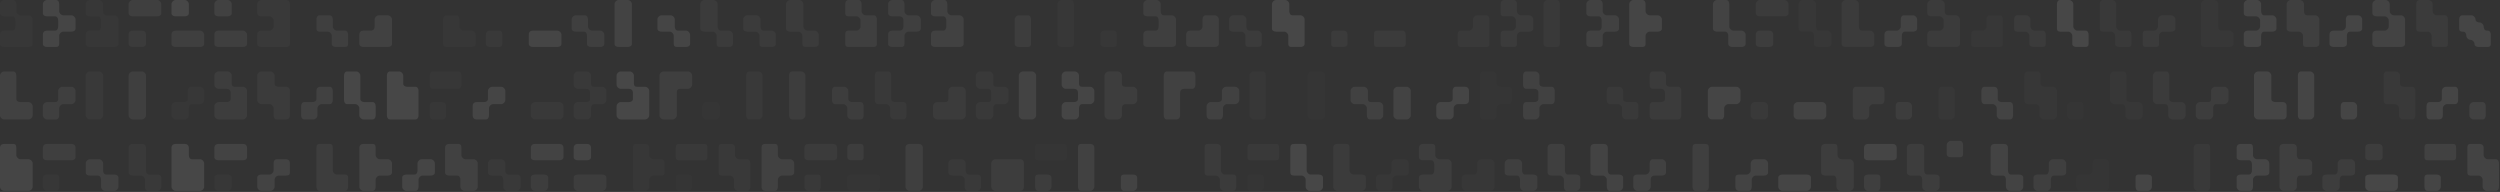 <svg xmlns="http://www.w3.org/2000/svg" width="2449" height="188" fill="none"><rect width="100%" height="100%" fill="#333333" stroke="none"/><g fill="#fff" opacity=".1"><path d="M15 187H4c-2 0-4-2-4-4v-38c0-3 2-4 4-4h9c2 0 3 1 3 4v7c0 2 2 4 4 4h8c2 0 4 2 4 4v23c0 2-2 4-4 4H15z" opacity=".9"/><path d="M42 154v-9c0-3 2-4 4-4h24c2 0 4 1 4 4v9c0 2-2 3-4 3H46c-2 0-4-1-4-3z" opacity=".6"/><path d="M55 187h-9c-2 0-4-2-4-4v-9c0-2 2-3 4-3h9c2 0 3 1 3 3v9c0 2-1 4-3 4z" opacity=".2"/><path d="M96 172h-8c-2 0-4-1-4-3v-9c0-2 2-4 4-4h9c2 0 4 2 4 4v7c0 2 1 4 3 4h8c2 0 4 1 4 3v9c0 2-2 4-4 4h-9c-2 0-4-2-4-4v-7c0-2-1-4-3-4z" opacity=".7"/><path d="M138 172h-8c-2 0-4-1-4-3v-24c0-3 2-4 4-4h9c2 0 4 1 4 4v22c0 2 1 4 3 4h8c2 0 4 1 4 3v9c0 2-2 4-4 4h-9c-2 0-3-2-3-4v-7c0-2-2-4-4-4z" opacity=".3"/><path d="M184 187h-12c-2 0-4-2-4-4v-38c0-3 2-4 4-4h9c2 0 4 1 4 4v7c0 2 1 4 3 4h8c2 0 4 2 4 4v23c0 2-2 4-4 4h-12z"/><path d="M210 154v-9c0-3 2-4 4-4h24c2 0 4 1 4 4v9c0 2-2 3-4 3h-24c-2 0-4-1-4-3z" opacity=".8"/><path d="M223 187h-9c-2 0-4-2-4-4v-9c0-2 2-3 4-3h9c2 0 4 1 4 3v9c0 2-2 4-4 4z" opacity=".2"/><path d="M265 187h-9c-2 0-4-2-4-4v-9c0-2 2-3 4-3h8c2 0 4-2 4-4v-7c0-2 1-4 3-4h9c3 0 4 2 4 4v9c0 2-1 3-4 3h-7c-2 0-4 2-4 4v7c0 2-2 4-4 4z" opacity=".8"/><path d="M330 171h8c2 0 3 1 3 3v9c0 2-1 4-3 4h-25c-2 0-3-2-3-4v-38c0-3 1-4 3-4h10c2 0 3 1 3 4v22c0 2 2 4 4 4z" opacity=".5"/><path d="M380 172h-8c-2 0-4 2-4 4v7c0 2-1 4-3 4h-9c-2 0-4-2-4-4v-38c0-3 2-4 4-4h9c2 0 3 1 3 4v7c0 2 2 4 4 4h8c2 0 4 2 4 4v9c0 2-2 3-4 3z" opacity=".8"/><path d="M426 160v9c0 2-2 3-4 3h-8c-2 0-4 2-4 4v7c0 2-1 4-3 4h-9c-2 0-4-2-4-4v-9c0-2 2-3 4-3h8c2 0 3-2 3-4v-7c0-2 2-4 4-4h9c2 0 4 2 4 4z" opacity=".9"/><path d="M456 156h8c2 0 4 2 4 4v23c0 2-2 4-4 4h-9c-2 0-4-2-4-4v-7c0-2-1-4-3-4h-8c-2 0-4-1-4-3v-24c0-3 2-4 4-4h9c2 0 3 1 3 4v7c0 2 2 4 4 4z" opacity=".7"/><path d="M490 172h-8c-2 0-4-1-4-3v-9c0-2 2-4 4-4h9c2 0 4 2 4 4v7c0 2 1 4 3 4h8c2 0 4 1 4 3v9c0 2-2 4-4 4h-9c-2 0-4-2-4-4v-7c0-2-1-4-3-4z" opacity=".3"/><path d="M520 154v-9c0-3 2-4 4-4h24c2 0 4 1 4 4v9c0 2-2 3-4 3h-24c-2 0-4-1-4-3z" opacity=".8"/><path d="M533 187h-9c-2 0-4-2-4-4v-9c0-2 2-3 4-3h9c2 0 4 1 4 3v9c0 2-2 4-4 4z" opacity=".5"/><path d="M575 157h-9c-2 0-4-1-4-3v-9c0-3 2-4 4-4h9c2 0 4 1 4 4v9c0 2-2 3-4 3z" opacity=".9"/><path d="M578 187h-12c-2 0-4-2-4-4v-9c0-2 2-3 4-3h24c2 0 4 1 4 3v9c0 2-2 4-4 4h-12z" opacity=".5"/><path d="M640 156h8c2 0 3 2 3 4v9c0 2-1 3-3 3h-8c-2 0-4 2-4 4v7c0 2-2 4-4 4h-9c-2 0-3-2-3-4v-38c0-3 1-4 3-4h9c2 0 4 1 4 4v7c0 2 2 4 4 4z" opacity=".2"/><path d="M693 145v9c0 2-1 3-3 3h-25c-2 0-3-1-3-3v-9c0-3 1-4 3-4h25c2 0 3 1 3 4z" opacity=".3"/><path d="M665 171h9c2 0 4 1 4 3v9c0 2-2 4-4 4h-9c-2 0-3-2-3-4v-9c0-2 1-3 3-3z" opacity=".1"/><path d="M732 187h-9c-2 0-4-2-4-4v-7c0-2-2-4-4-4h-8c-2 0-3-1-3-3v-24c0-3 1-4 3-4h9c2 0 4 1 4 4v7c0 2 2 4 4 4h8c2 0 3 2 3 4v23c0 2-1 4-3 4z" opacity=".3"/><path d="M774 172h-8c-2 0-4 2-4 4v7c0 2-1 4-3 4h-9c-3 0-4-2-4-4v-38c0-3 1-4 4-4h9c2 0 3 1 3 4v7c0 2 2 4 4 4h8c2 0 4 2 4 4v9c0 2-2 3-4 3z" opacity=".7"/><path d="M816 157h-24c-2 0-4-1-4-3v-9c0-3 2-4 4-4h24c2 0 4 1 4 4v9c0 2-2 3-4 3z" opacity=".4"/><path d="M792 171h9c2 0 3 1 3 3v9c0 2-1 4-3 4h-9c-2 0-4-2-4-4v-9c0-2 2-3 4-3z" opacity=".3"/><path d="M843 157h-9c-2 0-4-1-4-3v-9c0-3 2-4 4-4h9c2 0 3 1 3 4v9c0 2-1 3-3 3z" opacity=".5"/><path d="M846 171h12c2 0 4 1 4 3v9c0 2-2 4-4 4h-24c-2 0-4-2-4-4v-9c0-2 2-3 4-3h12z" opacity=".1"/><path d="M891 141h9c2 0 4 1 4 4v38c0 2-2 4-4 4h-9c-2 0-4-2-4-4v-38c0-3 2-4 4-4z" opacity=".6"/><path d="M949 171h8c2 0 4 1 4 3v9c0 2-2 4-4 4h-9c-2 0-3-2-3-4v-7c0-2-2-4-4-4h-8c-2 0-4-1-4-3v-9c0-2 2-4 4-4h9c2 0 4 2 4 4v7c0 2 1 4 3 4z" opacity=".3"/><path d="M1003 160v23c0 2-1 4-4 4h-24c-2 0-4-2-4-4v-23c0-2 2-4 4-4h24c3 0 4 2 4 4z" opacity=".5"/><path d="M1042 157h-25c-2 0-3-1-3-3v-9c0-3 1-4 3-4h25c2 0 3 1 3 4v9c0 2-1 3-3 3z" opacity=".1"/><path d="M1017 171h9c2 0 4 1 4 3v9c0 2-2 4-4 4h-9c-2 0-3-2-3-4v-9c0-2 1-3 3-3z" opacity=".5"/><path d="M1068 187h-9c-2 0-3-2-3-4v-38c0-3 1-4 3-4h9c2 0 4 1 4 4v38c0 2-2 4-4 4z" opacity=".7"/><path d="M1110 187h-9c-2 0-3-2-3-4v-9c0-2 1-3 3-3h9c2 0 4 1 4 3v9c0 2-2 4-4 4z" opacity=".8"/><path d="M1200 171h8c2 0 3 1 3 3v9c0 2-1 4-3 4h-9c-2 0-4-2-4-4v-7c0-2-2-4-4-4h-8c-2 0-3-1-3-3v-24c0-3 1-4 3-4h9c2 0 4 1 4 4v22c0 2 2 4 4 4z" opacity=".4"/><path d="M1253 145v9c0 2-1 3-3 3h-25c-2 0-3-1-3-3v-9c0-3 1-4 3-4h25c2 0 3 1 3 4z" opacity=".3"/><path d="M1225 171h9c2 0 4 1 4 3v9c0 2-2 4-4 4h-9c-2 0-3-2-3-4v-9c0-2 1-3 3-3z" opacity=".1"/><path d="M1296 174v9c0 2-2 4-4 4h-9c-2 0-4-2-4-4v-7c0-2-2-4-4-4h-7c-3 0-4-1-4-3v-24c0-3 1-4 4-4h9c2 0 3 1 3 4v22c0 2 2 4 4 4h8c2 0 4 1 4 3z"/><path d="M1338 174v9c0 2-2 4-4 4h-24c-2 0-4-2-4-4v-38c0-3 2-4 4-4h9c2 0 3 1 3 4v22c0 2 2 4 4 4h8c2 0 4 1 4 3z" opacity=".4"/><path d="M1380 160v9c0 2-2 3-4 3h-8c-2 0-4 2-4 4v7c0 2-1 4-3 4h-9c-2 0-4-2-4-4v-9c0-2 2-3 4-3h8c2 0 3-2 3-4v-7c0-2 2-4 4-4h9c2 0 4 2 4 4z" opacity=".2"/><path d="M1422 160v23c0 2-2 4-4 4h-24c-2 0-4-2-4-4v-9c0-2 2-3 4-3h8c2 0 3-2 3-4v-6c0-2-1-4-3-4h-8c-2 0-4-1-4-3v-9c0-3 2-4 4-4h9c2 0 3 1 3 4v7c0 2 2 4 4 4h8c2 0 4 2 4 4z" opacity=".5"/><path d="M1464 160v23c0 2-2 4-4 4h-24c-2 0-4-2-4-4v-9c0-2 2-3 4-3h8c2 0 3-2 3-4v-7c0-2 2-4 4-4h9c2 0 4 2 4 4z" opacity=".2"/><path d="M1494 171h8c2 0 4 1 4 3v9c0 2-2 4-4 4h-9c-2 0-4-2-4-4v-7c0-2-1-4-3-4h-8c-2 0-4-1-4-3v-9c0-2 2-4 4-4h9c2 0 4 2 4 4v7c0 2 1 4 3 4zM1528 172h-8c-2 0-4-1-4-3v-24c0-3 2-4 4-4h9c2 0 4 1 4 4v22c0 2 1 4 3 4h8c2 0 4 1 4 3v9c0 2-2 4-4 4h-9c-2 0-3-2-3-4v-7c0-2-2-4-4-4z" opacity=".6"/><path d="M1558 169v-24c0-3 2-4 4-4h9c2 0 4 1 4 4v22c0 2 1 4 3 4h8c2 0 4 1 4 3v9c0 2-2 4-4 4h-9c-2 0-3-2-3-4v-7c0-2-2-4-4-4h-8c-2 0-4-1-4-3z" opacity=".8"/><path d="M1632 160v9c0 2-2 3-4 3h-7c-3 0-4 2-4 4v7c0 2-2 4-4 4h-9c-2 0-4-2-4-4v-9c0-2 2-3 4-3h8c2 0 4-2 4-4v-7c0-2 1-4 3-4h9c2 0 4 2 4 4z" opacity=".7"/><path d="M1670 187h-9c-2 0-3-2-3-4v-38c0-3 1-4 3-4h9c3 0 4 1 4 4v38c0 2-1 4-4 4z" opacity=".6"/><path d="M1732 160v9c0 2-2 3-4 3h-8c-2 0-4 2-4 4v7c0 2-1 4-3 4h-9c-3 0-4-2-4-4v-9c0-2 1-3 4-3h7c2 0 4-2 4-4v-7c0-2 2-4 4-4h9c2 0 4 2 4 4z" opacity=".8"/><path d="M1758 171h12c2 0 4 1 4 3v9c0 2-2 4-4 4h-24c-2 0-4-2-4-4v-9c0-2 2-3 4-3h12z" opacity=".9"/><path d="M1812 187h-9c-2 0-4-2-4-4v-7c0-2-1-4-3-4h-8c-2 0-4-1-4-3v-24c0-3 2-4 4-4h9c2 0 3 1 3 4v7c0 2 2 4 4 4h8c2 0 4 2 4 4v23c0 2-2 4-4 4z" opacity=".5"/><path d="M1830 141h24c2 0 4 1 4 4v9c0 2-2 3-4 3h-24c-2 0-4-1-4-3v-9c0-3 2-4 4-4z" opacity=".9"/><path d="M1830 171h9c2 0 3 1 3 3v9c0 2-1 4-3 4h-9c-2 0-4-2-4-4v-9c0-2 2-3 4-3z" opacity=".6"/><path d="M1900 174v9c0 2-2 4-4 4h-9c-2 0-4-2-4-4v-7c0-2-1-4-3-4h-8c-2 0-4-1-4-3v-24c0-3 2-4 4-4h9c2 0 4 1 4 4v22c0 2 1 4 3 4h8c2 0 4 1 4 3z" opacity=".5"/><path d="M1911 138h9c2 0 3 2 3 4v9c0 2-1 3-3 3h-9c-2 0-4-1-4-3v-9c0-2 2-4 4-4z" opacity=".7"/><path d="M1962 172h-8c-2 0-4-1-4-3v-24c0-3 2-4 4-4h9c2 0 4 1 4 4v22c0 2 1 4 3 4h8c2 0 4 1 4 3v9c0 2-2 4-4 4h-9c-2 0-4-2-4-4v-7c0-2-1-4-3-4z" opacity=".8"/><path d="M2024 160v9c0 2-2 3-4 3h-8c-2 0-3 2-3 4v7c0 2-2 4-4 4h-9c-2 0-4-2-4-4v-9c0-2 2-3 4-3h8c2 0 3-2 3-4v-7c0-2 2-4 4-4h9c2 0 4 2 4 4z" opacity=".6"/><path d="M2066 160v23c0 2-2 4-4 4h-24c-2 0-4-2-4-4v-9c0-2 2-3 4-3h8c2 0 4-2 4-4v-7c0-2 1-4 3-4h9c2 0 4 2 4 4z" opacity=".1"/><path d="M2095 171h9c2 0 4 1 4 3v9c0 2-2 4-4 4h-9c-2 0-3-2-3-4v-9c0-2 1-3 3-3z" opacity=".9"/><path d="M2162 187h-9c-2 0-4-2-4-4v-38c0-3 2-4 4-4h9c2 0 3 1 3 4v38c0 2-1 4-3 4z" opacity=".3"/><path d="M2211 156h8c2 0 4 2 4 4v9c0 2-2 3-4 3h-8c-2 0-4 2-4 4v7c0 2-1 4-3 4h-9c-2 0-4-2-4-4v-9c0-2 2-3 4-3h8c2 0 3-2 3-4v-6c0-2-1-4-3-4h-8c-2 0-4-1-4-3v-9c0-3 2-4 4-4h9c2 0 3 1 3 4v7c0 2 2 4 4 4z" opacity=".9"/><path d="M2253 156h8c2 0 4 2 4 4v9c0 2-2 3-4 3h-8c-2 0-3 2-3 4v7c0 2-2 4-4 4h-9c-2 0-4-2-4-4v-38c0-3 2-4 4-4h9c2 0 4 1 4 4v7c0 2 1 4 3 4z" opacity=".6"/><path d="M2294 156h9c2 0 4 2 4 4v9c0 2-2 3-4 3h-8c-2 0-3 2-3 4v7c0 2-2 4-4 4h-9c-2 0-4-2-4-4v-9c0-2 2-3 4-3h8c2 0 3-2 3-4v-7c0-2 2-4 4-4zM2330 157h-9c-2 0-4-1-4-3v-9c0-3 2-4 4-4h9c2 0 4 1 4 4v9c0 2-2 3-4 3z" opacity=".5"/><path d="M2334 171h11c2 0 4 1 4 3v9c0 2-2 4-4 4h-24c-2 0-4-2-4-4v-9c0-2 2-3 4-3h13z"/><path d="M2406 145v9c0 2-1 3-3 3h-25c-2 0-3-1-3-3v-9c0-3 1-4 3-4h25c2 0 3 1 3 4z" opacity=".7"/><path d="M2378 171h9c2 0 4 1 4 3v9c0 2-2 4-4 4h-9c-2 0-3-2-3-4v-9c0-2 1-3 3-3z" opacity=".9"/><path d="M2428 172h-8c-2 0-3-1-3-3v-24c0-3 1-4 3-4h9c2 0 4 1 4 4v7c0 2 2 4 4 4h8c2 0 3 2 3 4v23c0 2-1 4-3 4h-9c-2 0-4-2-4-4v-7c0-2-2-4-4-4z" opacity=".8"/><path d="M15 117H4c-2 0-4-2-4-4V74c0-2 2-4 4-4h9c2 0 3 2 3 4v23c0 2 2 3 4 3h8c2 0 4 2 4 4v9c0 2-2 4-4 4H15z" opacity=".7"/><path d="M55 117h-9c-2 0-4-2-4-4v-9c0-2 2-4 4-4h8c2 0 3-1 3-3v-8c0-2 2-4 4-4h9c2 0 4 2 4 4v9c0 2-2 4-4 4h-8c-2 0-4 2-4 4v7c0 2-1 4-3 4z" opacity=".6"/><path d="M97 117h-9c-2 0-4-2-4-4V74c0-2 2-4 4-4h9c2 0 4 2 4 4v39c0 2-2 4-4 4z" opacity=".3"/><path d="M139 117h-9c-2 0-4-2-4-4V74c0-2 2-4 4-4h9c2 0 4 2 4 4v39c0 2-2 4-4 4z" opacity=".6"/><path d="M181 117h-9c-2 0-4-2-4-4v-9c0-2 2-4 4-4h8c2 0 4-1 4-3v-8c0-2 1-4 3-4h9c2 0 4 2 4 4v9c0 2-2 4-4 4h-8c-2 0-3 2-3 4v7c0 2-2 4-4 4z" opacity=".2"/><path d="M226 117h-12c-2 0-4-2-4-4v-9c0-2 2-4 4-4h8c2 0 4-1 4-3v-6c0-3-2-4-4-4h-8c-2 0-4-2-4-4v-9c0-2 2-4 4-4h9c2 0 4 2 4 4v8c0 2 1 3 3 3h8c2 0 4 2 4 4v24c0 2-2 4-4 4h-12z" opacity=".5"/><path d="M264 102h-8c-2 0-4-2-4-4V74c0-2 2-4 4-4h9c2 0 4 2 4 4v8c0 2 2 3 4 3h7c3 0 4 2 4 4v24c0 2-1 4-4 4h-9c-2 0-3-2-3-4v-7c0-2-2-4-4-4z" opacity=".4"/><path d="M314 85h9c2 0 3 2 3 4v9c0 2-1 4-3 4h-8c-2 0-4 2-4 4v7c0 2-2 4-4 4h-9c-2 0-3-2-3-4v-9c0-2 1-4 3-4h8c2 0 4-1 4-3v-8c0-2 1-4 4-4z" opacity=".7"/><path d="M357 100h8c2 0 3 2 3 4v9c0 2-1 4-3 4h-9c-2 0-4-2-4-4v-7c0-2-2-4-4-4h-8c-2 0-3-2-3-4V74c0-2 1-4 3-4h9c2 0 4 2 4 4v23c0 2 2 3 4 3zM394 117h-12c-2 0-3-2-3-4V74c0-2 1-4 3-4h9c2 0 4 2 4 4v8c0 2 2 3 4 3h8c2 0 3 2 3 4v24c0 2-1 4-3 4h-13z"/><path d="M452 74v9c0 2-1 4-3 4h-25c-2 0-3-2-3-4v-9c0-2 1-4 3-4h25c2 0 3 2 3 4zM433 117h-9c-2 0-3-2-3-4v-9c0-2 1-4 3-4h9c3 0 4 2 4 4v9c0 2-1 4-4 4z" opacity=".2"/><path d="M476 117h-9c-3 0-4-2-4-4v-9c0-2 1-4 4-4h7c2 0 4-1 4-3v-8c0-2 2-4 4-4h9c2 0 4 2 4 4v9c0 2-2 4-4 4h-8c-2 0-4 2-4 4v7c0 2-1 4-3 4z" opacity=".9"/><path d="M535 117h-11c-2 0-4-2-4-4v-9c0-2 2-4 4-4h24c2 0 4 2 4 4v9c0 2-2 4-4 4h-13zM575 117h-9c-2 0-4-2-4-4v-9c0-2 2-4 4-4h8c2 0 4-1 4-3v-6c0-3-2-4-4-4h-8c-2 0-4-2-4-4v-9c0-2 2-4 4-4h9c2 0 4 2 4 4v8c0 2 1 3 3 3h8c2 0 4 2 4 4v9c0 2-2 4-4 4h-8c-2 0-3 2-3 4v7c0 2-2 4-4 4z" opacity=".3"/><path d="M620 117h-12c-2 0-4-2-4-4v-9c0-2 2-4 4-4h8c2 0 4-1 4-3v-6c0-3-2-4-4-4h-8c-2 0-4-2-4-4v-9c0-2 2-4 4-4h9c2 0 4 2 4 4v8c0 2 1 3 3 3h8c2 0 4 2 4 4v24c0 2-2 4-4 4h-12z"/><path d="M659 117h-9c-2 0-4-2-4-4V74c0-2 2-4 4-4h24c2 0 4 2 4 4v9c0 2-2 4-4 4h-7c-3 0-4 1-4 4v22c0 2-2 4-4 4z" opacity=".6"/><path d="M701 117h-9c-2 0-4-2-4-4v-9c0-2 2-4 4-4h9c2 0 4 2 4 4v9c0 2-2 4-4 4z" opacity=".1"/><path d="M734 70h9c2 0 4 2 4 4v39c0 2-2 4-4 4h-9c-2 0-3-2-3-4V74c0-2 1-4 3-4z" opacity=".3"/><path d="M776 70h9c2 0 4 2 4 4v39c0 2-2 4-4 4h-9c-2 0-3-2-3-4V74c0-2 1-4 3-4zM835 100h8c2 0 3 2 3 4v9c0 2-1 4-3 4h-9c-2 0-4-2-4-4v-7c0-2-2-4-4-4h-8c-2 0-3-2-3-4v-9c0-2 1-4 3-4h9c2 0 4 2 4 4v8c0 2 2 3 4 3z" opacity=".5"/><path d="M877 100h8c2 0 3 2 3 4v9c0 2-1 4-3 4h-9c-2 0-4-2-4-4v-7c0-2-2-4-4-4h-8c-2 0-3-2-3-4V74c0-2 1-4 3-4h10c2 0 3 2 3 4v23c0 2 2 3 4 3z" opacity=".3"/><path d="M929 117h-11c-2 0-4-2-4-4v-9c0-2 2-4 4-4h8c2 0 3-1 3-3v-8c0-2 2-4 4-4h9c2 0 4 2 4 4v24c0 2-2 4-4 4h-13z" opacity=".4"/><path d="M969 117h-9c-2 0-4-2-4-4v-9c0-2 2-4 4-4h8c2 0 3-1 3-3v-6c0-3-1-4-3-4h-8c-2 0-4-2-4-4v-9c0-2 2-4 4-4h9c2 0 4 2 4 4v8c0 2 1 3 3 3h8c2 0 4 2 4 4v9c0 2-2 4-4 4h-8c-2 0-3 2-3 4v7c0 2-2 4-4 4z" opacity=".3"/><path d="M1002 70h9c2 0 4 2 4 4v39c0 2-2 4-4 4h-9c-2 0-4-2-4-4V74c0-2 2-4 4-4z" opacity=".8"/><path d="M1053 117h-9c-2 0-4-2-4-4v-9c0-2 2-4 4-4h8c2 0 4-1 4-3v-6c0-3-2-4-4-4h-8c-2 0-4-2-4-4v-9c0-2 2-4 4-4h9c2 0 4 2 4 4v8c0 2 1 3 3 3h8c2 0 4 2 4 4v9c0 2-2 4-4 4h-8c-2 0-3 2-3 4v7c0 2-2 4-4 4z" opacity=".9"/><path d="M1095 117h-9c-2 0-4-2-4-4V74c0-2 2-4 4-4h9c2 0 4 2 4 4v8c0 2 1 3 4 3h7c2 0 4 2 4 4v9c0 2-2 4-4 4h-7c-3 0-4 2-4 4v7c0 2-2 4-4 4z" opacity=".5"/><path d="M1168 87h-8c-2 0-4 1-4 4v22c0 2-1 4-4 4h-9c-2 0-3-2-3-4V74c0-2 1-4 3-4h25c2 0 3 2 3 4v9c0 2-1 4-3 4zM1214 89v9c0 2-2 4-4 4h-8c-2 0-4 2-4 4v7c0 2-1 4-3 4h-9c-3 0-4-2-4-4v-9c0-2 2-4 4-4h7c2 0 4-1 4-3v-8c0-2 2-4 4-4h9c2 0 4 2 4 4z" opacity=".7"/><path d="M1228 70h9c2 0 3 2 3 4v39c0 2-1 4-3 4h-9c-2 0-4-2-4-4V74c0-2 2-4 4-4z" opacity=".2"/><path d="M1285 70h9c2 0 4 2 4 4v39c0 2-2 4-4 4h-9c-2 0-4-2-4-4V74c0-2 2-4 4-4z" opacity=".1"/><path d="M1355 104v9c0 2-2 4-4 4h-9c-2 0-3-2-3-4v-7c0-2-2-4-4-4h-8c-2 0-4-2-4-4v-9c0-2 2-4 4-4h9c2 0 4 2 4 4v8c0 2 1 3 3 3h8c2 0 4 2 4 4z" opacity=".7"/><path d="M1369 85h9c2 0 4 2 4 4v24c0 2-2 4-4 4h-9c-2 0-4-2-4-4V89c0-2 2-4 4-4z" opacity=".8"/><path d="M1439 89v9c0 2-1 4-4 4h-7c-2 0-4 2-4 4v7c0 2-2 4-4 4h-9c-2 0-4-2-4-4v-9c0-2 2-4 4-4h8c2 0 4-1 4-3v-8c0-2 1-4 3-4h9c3 0 4 2 4 4z" opacity=".9"/><path d="M1478 102h-8c-2 0-4 2-4 4v7c0 2-2 4-4 4h-9c-2 0-3-2-3-4V74c0-2 1-4 3-4h9c2 0 4 2 4 4v8c0 2 2 3 4 3h8c2 0 3 2 3 4v9c0 2-1 4-3 4z" opacity=".1"/><path d="M1523 89v9c0 2-1 4-3 4h-8c-2 0-4 2-4 4v7c0 2-2 4-4 4h-9c-2 0-3-2-3-4v-9c0-2 1-4 3-4h8c2 0 4-1 4-3v-6c0-3-2-4-4-4h-8c-2 0-3-2-3-4v-9c0-2 1-4 3-4h9c2 0 4 2 4 4v8c0 2 2 3 4 3h8c2 0 3 2 3 4z" opacity=".7"/><path d="M1605 104v9c0 2-1 4-3 4h-9c-2 0-4-2-4-4v-7c0-2-2-4-4-4h-8c-2 0-3-2-3-4v-9c0-2 1-4 3-4h9c2 0 4 2 4 4v8c0 2 2 3 4 3h8c2 0 3 2 3 4z" opacity=".3"/><path d="M1631 117h-12c-2 0-3-2-3-4v-9c0-2 1-4 3-4h8c2 0 4-1 4-3v-6c0-3-2-4-4-4h-8c-2 0-3-2-3-4v-9c0-2 1-4 3-4h9c2 0 4 2 4 4v8c0 2 2 3 4 3h8c2 0 3 2 3 4v24c0 2-1 4-3 4h-13z" opacity=".4"/><path d="M1705 89v9c0 2-2 4-4 4h-8c-2 0-4 2-4 4v7c0 2-1 4-3 4h-9c-2 0-4-2-4-4V89c0-2 2-4 4-4h24c2 0 4 2 4 4z" opacity=".9"/><path d="M1728 117h-9c-2 0-4-2-4-4v-9c0-2 2-4 4-4h9c2 0 4 2 4 4v9c0 2-2 4-4 4z" opacity=".3"/><path d="M1774 100h11c2 0 4 2 4 4v9c0 2-2 4-4 4h-24c-2 0-4-2-4-4v-9c0-2 2-4 4-4h13z" opacity=".8"/><path d="M1827 117h-9c-2 0-3-2-3-4V89c0-2 1-4 3-4h25c2 0 3 2 3 4v9c0 2-1 4-3 4h-8c-2 0-4 2-4 4v7c0 2-2 4-4 4zM1869 117h-9c-2 0-3-2-3-4v-9c0-2 1-4 3-4h9c2 0 4 2 4 4v9c0 2-2 4-4 4z" opacity=".5"/><path d="M1902 85h9c2 0 4 2 4 4v24c0 2-2 4-4 4h-9c-2 0-3-2-3-4V89c0-2 1-4 3-4z" opacity=".2"/><path d="M1952 102h-8c-2 0-3-2-3-4v-9c0-2 1-4 3-4h9c3 0 4 2 4 4v8c0 2 2 3 4 3h8c2 0 3 2 3 4v9c0 2-1 4-3 4h-9c-2 0-4-2-4-4v-7c0-2-2-4-4-4z" opacity=".8"/><path d="M1994 102h-7c-3 0-4-2-4-4V74c0-2 1-4 4-4h9c2 0 3 2 3 4v8c0 2 2 3 4 3h8c2 0 4 2 4 4v24c0 2-2 4-4 4h-9c-2 0-4-2-4-4v-7c0-2-2-4-4-4z" opacity=".2"/><path d="M2041 104v9c0 2-1 4-3 4h-9c-2 0-4-2-4-4v-9c0-2 2-4 4-4h9c2 0 3 2 3 4z" opacity=".1"/><path d="M2079 102h-8c-2 0-4-2-4-4V74c0-2 2-4 4-4h9c2 0 3 2 3 4v23c0 2 2 3 4 3h8c2 0 4 2 4 4v9c0 2-2 4-4 4h-9c-2 0-4-2-4-4v-7c0-2-1-4-3-4z" opacity=".2"/><path d="M2121 102h-8c-2 0-4-2-4-4V74c0-2 2-4 4-4h9c2 0 3 2 3 4v23c0 2 2 3 4 3h8c2 0 4 2 4 4v9c0 2-2 4-4 4h-9c-2 0-4-2-4-4v-7c0-2-1-4-3-4z" opacity=".4"/><path d="M2170 85h9c2 0 4 2 4 4v9c0 2-2 4-4 4h-8c-2 0-3 2-3 4v7c0 2-2 4-4 4h-9c-2 0-4-2-4-4v-9c0-2 2-4 4-4h8c2 0 3-1 3-3v-8c0-2 2-4 4-4z" opacity=".5"/><path d="M2224 117h-12c-2 0-4-2-4-4V74c0-2 2-4 4-4h9c2 0 4 2 4 4v23c0 2 2 3 4 3h7c3 0 4 2 4 4v9c0 2-1 4-4 4h-12zM2263 117h-9c-2 0-3-2-3-4V74c0-2 1-4 3-4h9c2 0 4 2 4 4v39c0 2-2 4-4 4zM2296 100h9c2 0 4 2 4 4v9c0 2-2 4-4 4h-9c-2 0-3-2-3-4v-9c0-2 1-4 3-4z" opacity=".9"/><path d="M2346 102h-8c-2 0-3-2-3-4V74c0-2 1-4 3-4h9c2 0 4 2 4 4v8c0 2 2 3 4 3h8c2 0 3 2 3 4v24c0 2-1 4-3 4h-9c-2 0-4-2-4-4v-7c0-2-2-4-4-4z" opacity=".3"/><path d="M2389 117h-9c-2 0-3-2-3-4v-9c0-2 1-4 3-4h8c2 0 4-1 4-3v-8c0-2 2-4 4-4h9c2 0 3 2 3 4v9c0 2-1 4-3 4h-8c-2 0-4 2-4 4v7c0 2-1 4-4 4z" opacity=".9"/><path d="M2432 117h-9c-2 0-4-2-4-4v-9c0-2 2-4 4-4h9c2 0 3 2 3 4v9c0 2-1 4-3 4z" opacity=".7"/><path d="M15 46H4c-2 0-4-1-4-3v-9c0-3 2-4 4-4h8c2 0 3-2 3-4v-6c0-2-1-4-3-4H4c-2 0-4-1-4-3V4c0-2 2-4 4-4h9c2 0 3 2 3 4v7c0 2 2 4 4 4h8c2 0 4 2 4 4v24c0 2-2 3-4 3H15z" opacity=".2"/><path d="M55 46h-9c-2 0-4-1-4-3v-9c0-3 2-4 4-4h8c2 0 3-2 3-4v-6c0-2-1-4-3-4h-8c-2 0-4-1-4-3V4c0-2 2-4 4-4h9c2 0 3 2 3 4v7c0 2 2 4 4 4h8c2 0 4 2 4 4v9c0 2-2 3-4 3h-8c-2 0-4 2-4 4v8c0 2-1 3-3 3z" opacity=".9"/><path d="M99 46H88c-2 0-4-1-4-3v-9c0-3 2-4 4-4h8c2 0 3-2 3-4v-6c0-2-1-4-3-4h-8c-2 0-4-1-4-3V4c0-2 2-4 4-4h9c2 0 4 2 4 4v7c0 2 1 4 3 4h8c2 0 4 2 4 4v24c0 2-2 3-4 3H99z" opacity=".2"/><path d="M126 13V4c0-2 2-4 4-4h24c2 0 4 2 4 4v9c0 2-2 3-4 3h-24c-2 0-4-1-4-3z" opacity=".6"/><path d="M139 46h-9c-2 0-4-1-4-3v-9c0-3 2-4 4-4h9c2 0 4 1 4 4v9c0 2-2 3-4 3z" opacity=".4"/><path d="M172 0h9c2 0 4 2 4 4v9c0 2-2 3-4 3h-9c-2 0-4-1-4-3V4c0-2 2-4 4-4z"/><path d="M184 46h-12c-2 0-4-1-4-3v-9c0-3 2-4 4-4h24c2 0 4 2 4 4v9c0 2-2 3-4 3h-12z" opacity=".6"/><path d="M214 0h9c2 0 4 2 4 4v9c0 2-2 3-4 3h-9c-2 0-4-1-4-3V4c0-2 2-4 4-4z" opacity=".7"/><path d="M226 46h-12c-2 0-4-1-4-3v-9c0-3 2-4 4-4h24c2 0 4 2 4 4v9c0 2-2 3-4 3h-12z" opacity=".6"/><path d="M268 46h-12c-2 0-4-1-4-3v-9c0-3 2-4 4-4h8c2 0 4-2 4-4v-6c0-2-2-4-4-4h-8c-2 0-4-1-4-3V4c0-2 2-4 4-4h24c3 0 4 2 4 4v39c0 2-1 3-4 3h-12z" opacity=".3"/><path d="M321 31h-8c-2 0-3-1-3-3v-9c0-2 1-4 3-4h10c2 0 3 2 3 4v7c0 2 2 4 4 4h8c2 0 3 2 3 4v9c0 2-1 3-3 3h-9c-2 0-4-1-4-3v-8c0-2-2-4-4-4z" opacity=".6"/><path d="M367 46h-11c-2 0-4-1-4-3v-9c0-3 2-4 4-4h7c3 0 4-2 4-4v-7c0-2 2-4 4-4h9c2 0 4 2 4 4v24c0 2-2 3-4 3h-13z" opacity=".7"/><path d="M449 46h-11c-3 0-4-1-4-3V19c0-2 1-4 4-4h9c2 0 3 2 3 4v7c0 2 2 4 4 4h8c2 0 4 2 4 4v9c0 2-2 3-4 3h-13z" opacity=".2"/><path d="M480 30h9c2 0 3 1 3 4v9c0 2-1 3-3 3h-9c-2 0-4-1-4-3v-9c0-3 2-4 4-4z" opacity=".3"/><path d="M533 46h-11c-2 0-4-1-4-3v-9c0-3 2-4 4-4h24c2 0 4 2 4 4v9c0 2-2 3-4 3h-13z" opacity=".9"/><path d="M572 31h-8c-2 0-4-1-4-3v-9c0-2 2-4 4-4h9c2 0 3 2 3 4v7c0 2 2 4 4 4h8c2 0 4 2 4 4v9c0 2-2 3-4 3h-9c-2 0-4-1-4-3v-8c0-2-1-4-3-4z" opacity=".6"/><path d="M606 0h9c2 0 4 2 4 4v39c0 2-2 3-4 3h-9c-2 0-4-1-4-3V4c0-2 2-4 4-4z" opacity=".8"/><path d="M656 31h-8c-2 0-4-1-4-3v-9c0-2 2-4 4-4h9c2 0 4 2 4 4v7c0 2 1 4 3 4h8c2 0 4 2 4 4v9c0 2-2 3-4 3h-9c-2 0-3-1-3-3v-8c0-2-2-4-4-4z" opacity=".9"/><path d="M698 31h-8c-2 0-4-1-4-3V4c0-2 2-4 4-4h9c2 0 4 2 4 4v22c0 2 1 4 3 4h8c2 0 4 2 4 4v9c0 2-2 3-4 3h-9c-2 0-3-1-3-3v-8c0-2-2-4-4-4zM740 31h-8c-2 0-4-1-4-3v-9c0-2 2-4 4-4h9c2 0 4 2 4 4v7c0 2 1 4 3 4h8c2 0 4 2 4 4v9c0 2-2 3-4 3h-9c-2 0-3-1-3-3v-8c0-2-2-4-4-4zM782 31h-8c-2 0-4-1-4-3V4c0-2 2-4 4-4h9c2 0 4 2 4 4v22c0 2 2 4 4 4h7c2 0 4 2 4 4v9c0 2-2 3-4 3h-9c-2 0-3-1-3-3v-8c0-2-2-4-4-4z" opacity=".4"/><path d="M843 46h-12c-2 0-3-1-3-3v-9c0-3 1-4 3-4h8c2 0 4-2 4-4v-6c0-2-2-4-4-4h-8c-2 0-3-1-3-3V4c0-2 1-4 3-4h10c2 0 3 2 3 4v7c0 2 2 4 4 4h8c2 0 3 2 3 4v24c0 2-1 3-3 3h-13zM883 46h-9c-2 0-4-1-4-3v-9c0-3 2-4 4-4h7c3 0 4-2 4-4v-6c0-2-1-4-4-4h-7c-2 0-4-1-4-3V4c0-2 2-4 4-4h9c2 0 3 2 3 4v7c0 2 2 4 4 4h8c2 0 4 2 4 4v9c0 2-2 3-4 3h-8c-2 0-4 2-4 4v8c0 2-1 3-3 3z" opacity=".6"/><path d="M927 46h-11c-2 0-4-1-4-3v-9c0-3 2-4 4-4h8c2 0 3-2 3-4v-6c0-2-1-4-3-4h-8c-2 0-4-1-4-3V4c0-2 2-4 4-4h9c2 0 3 2 3 4v7c0 2 2 4 4 4h8c2 0 4 2 4 4v24c0 2-2 3-4 3h-13z" opacity=".7"/><path d="M998 15h9c2 0 3 2 3 4v24c0 2-1 3-3 3h-9c-2 0-4-1-4-3V19c0-2 2-4 4-4z" opacity=".5"/><path d="M1040 0h9c2 0 3 2 3 4v39c0 2-1 3-3 3h-9c-2 0-4-1-4-3V4c0-2 2-4 4-4zM1082 30h9c2 0 3 1 3 4v9c0 2-1 3-3 3h-9c-2 0-4-1-4-3v-9c0-3 2-4 4-4z" opacity=".2"/><path d="M1135 46h-11c-2 0-4-1-4-3v-9c0-3 2-4 4-4h8c2 0 3-2 3-4v-6c0-2-1-4-3-4h-8c-2 0-4-1-4-3V4c0-2 2-4 4-4h9c2 0 4 2 4 4v7c0 2 1 4 3 4h8c2 0 4 2 4 4v24c0 2-2 3-4 3h-13zM1178 46h-12c-2 0-4-1-4-3v-9c0-3 2-4 4-4h8c2 0 4-2 4-4v-7c0-2 1-4 3-4h9c2 0 4 2 4 4v24c0 2-2 3-4 3h-12z" opacity=".6"/><path d="M1216 31h-8c-2 0-4-1-4-3v-9c0-2 2-4 4-4h9c2 0 4 2 4 4v7c0 2 1 4 3 4h8c2 0 4 2 4 4v9c0 2-2 3-4 3h-9c-2 0-3-1-3-3v-8c0-2-2-4-4-4z" opacity=".4"/><path d="M1258 31h-8c-2 0-4-1-4-3V4c0-2 2-4 4-4h9c2 0 4 2 4 4v7c0 2 1 4 3 4h8c2 0 4 2 4 4v24c0 2-2 3-4 3h-9c-2 0-3-1-3-3v-8c0-2-2-4-4-4z"/><path d="M1307 30h9c2 0 4 1 4 4v9c0 2-2 3-4 3h-9c-2 0-3-1-3-3v-9c0-3 1-4 3-4zM1361 46h-12c-2 0-3-1-3-3v-9c0-3 1-4 3-4h25c2 0 3 2 3 4v9c0 2-1 3-3 3h-13z" opacity=".4"/><path d="M1443 46h-12c-2 0-3-1-3-3v-9c0-3 1-4 3-4h8c2 0 4-2 4-4v-7c0-2 2-4 4-4h9c2 0 3 2 3 4v24c0 2-1 3-3 3h-13z" opacity=".3"/><path d="M1483 46h-9c-3 0-4-1-4-3v-9c0-3 1-4 4-4h7c2 0 4-2 4-4v-6c0-2-2-4-4-4h-7c-3 0-4-1-4-3V4c0-2 1-4 4-4h9c2 0 3 2 3 4v7c0 2 2 4 4 4h8c2 0 4 2 4 4v9c0 2-2 3-4 3h-8c-2 0-4 2-4 4v8c0 2-1 3-3 3z" opacity=".4"/><path d="M1516 0h9c2 0 3 2 3 4v39c0 2-1 3-3 3h-9c-2 0-4-1-4-3V4c0-2 2-4 4-4z" opacity=".3"/><path d="M1567 46h-9c-2 0-4-1-4-3v-9c0-3 2-4 4-4h8c2 0 3-2 3-4v-6c0-2-1-4-3-4h-8c-2 0-4-1-4-3V4c0-2 2-4 4-4h9c2 0 3 2 3 4v7c0 2 2 4 4 4h8c2 0 4 2 4 4v9c0 2-2 3-4 3h-8c-2 0-4 2-4 4v8c0 2-1 3-3 3z" opacity=".7"/><path d="M1609 46h-9c-2 0-4-1-4-3V4c0-2 2-4 4-4h9c2 0 3 2 3 4v7c0 2 2 4 4 4h8c2 0 4 2 4 4v9c0 2-2 3-4 3h-8c-2 0-4 2-4 4v8c0 2-1 3-3 3z" opacity=".9"/><path d="M1690 31h-8c-2 0-4-1-4-3V4c0-2 2-4 4-4h9c2 0 3 2 3 4v22c0 2 2 4 4 4h8c2 0 4 2 4 4v9c0 2-2 3-4 3h-9c-2 0-4-1-4-3v-8c0-2-1-4-3-4z" opacity=".8"/><path d="M1720 13V4c0-2 2-4 4-4h24c2 0 4 2 4 4v9c0 2-2 3-4 3h-24c-2 0-4-1-4-3z" opacity=".4"/><path d="M1724 30h9c2 0 4 1 4 4v9c0 2-2 3-4 3h-9c-2 0-4-1-4-3v-9c0-3 2-4 4-4z" opacity=".5"/><path d="M1774 31h-8c-2 0-4-1-4-3V4c0-2 2-4 4-4h9c2 0 4 2 4 4v22c0 2 1 4 3 4h8c2 0 4 2 4 4v9c0 2-2 3-4 3h-9c-2 0-4-1-4-3v-8c0-2-1-4-3-4z" opacity=".2"/><path d="M1820 46h-12c-2 0-4-1-4-3V4c0-2 2-4 4-4h9c2 0 4 2 4 4v22c0 2 1 4 3 4h8c2 0 4 2 4 4v9c0 2-2 3-4 3h-12z" opacity=".4"/><path d="M1859 46h-9c-2 0-4-1-4-3v-9c0-3 2-4 4-4h8c2 0 4-2 4-4v-7c0-2 1-4 3-4h9c2 0 4 2 4 4v9c0 2-2 3-4 3h-8c-2 0-3 2-3 4v8c0 2-2 3-4 3z" opacity=".8"/><path d="M1904 46h-12c-2 0-4-1-4-3v-9c0-3 2-4 4-4h8c2 0 4-2 4-4v-6c0-2-2-4-4-4h-8c-2 0-4-1-4-3V4c0-2 2-4 4-4h9c2 0 4 2 4 4v7c0 2 1 4 4 4h7c2 0 4 2 4 4v24c0 2-2 3-4 3h-12z" opacity=".4"/><path d="M1946 46h-12c-2 0-3-1-3-3v-9c0-3 1-4 3-4h8c2 0 4-2 4-4v-7c0-2 1-4 3-4h10c2 0 3 2 3 4v24c0 2-1 3-3 3h-13z" opacity=".2"/><path d="M1984 31h-8c-2 0-3-1-3-3v-9c0-2 1-4 3-4h9c2 0 4 2 4 4v7c0 2 2 4 4 4h8c2 0 3 2 3 4v9c0 2-1 3-3 3h-9c-2 0-4-1-4-3v-8c0-2-2-4-4-4z" opacity=".4"/><path d="M2026 31h-8c-2 0-3-1-3-3V4c0-2 1-4 3-4h9c2 0 4 2 4 4v22c0 2 2 4 4 4h8c2 0 3 2 3 4v9c0 2-1 3-3 3h-9c-2 0-4-1-4-3v-8c0-2-2-4-4-4z"/><path d="M2068 31h-8c-2 0-3-1-3-3V4c0-2 1-4 3-4h9c2 0 4 2 4 4v22c0 2 2 4 4 4h8c2 0 3 2 3 4v9c0 2-1 3-3 3h-9c-2 0-4-1-4-3v-8c0-2-2-4-4-4z" opacity=".3"/><path d="M2112 46h-10c-2 0-3-1-3-3v-9c0-3 1-4 3-4h8c2 0 4-2 4-4v-7c0-2 2-4 4-4h9c2 0 4 2 4 4v9c0 2-2 3-4 3h-8c-2 0-4 2-4 4v8c0 2-1 3-3 3z" opacity=".4"/><path d="M2171 46h-11c-2 0-4-1-4-3V4c0-2 2-4 4-4h9c2 0 4 2 4 4v22c0 2 1 4 3 4h8c2 0 4 2 4 4v9c0 2-2 3-4 3h-13z" opacity=".2"/><path d="M2211 46h-9c-2 0-4-1-4-3v-9c0-3 2-4 4-4h8c2 0 4-2 4-4v-6c0-2-2-4-4-4h-8c-2 0-4-1-4-3V4c0-2 2-4 4-4h9c2 0 4 2 4 4v7c0 2 1 4 3 4h8c2 0 4 2 4 4v9c0 2-2 3-4 3h-8c-2 0-3 2-3 4v8c0 2-2 3-4 3z" opacity=".9"/><path d="M2252 31h-8c-2 0-4-1-4-3V4c0-2 2-4 4-4h9c2 0 4 2 4 4v7c0 2 1 4 3 4h8c2 0 4 2 4 4v24c0 2-2 3-4 3h-9c-2 0-3-1-3-3v-8c0-2-2-4-4-4z" opacity=".6"/><path d="M2295 46h-9c-2 0-4-1-4-3v-9c0-3 2-4 4-4h8c2 0 4-2 4-4v-7c0-2 1-4 3-4h9c2 0 4 2 4 4v9c0 2-2 3-4 3h-8c-2 0-3 2-3 4v8c0 2-2 3-4 3z" opacity=".9"/><path d="M2340 46h-12c-2 0-4-1-4-3v-9c0-3 2-4 4-4h8c2 0 4-2 4-4v-6c0-2-2-4-4-4h-8c-2 0-4-1-4-3V4c0-2 2-4 4-4h9c2 0 4 2 4 4v7c0 2 2 4 4 4h7c2 0 4 2 4 4v24c0 2-2 3-4 3h-12z" opacity=".8"/><path d="M2378 31h-8c-2 0-3-1-3-3V4c0-2 1-4 3-4h9c2 0 4 2 4 4v7c0 2 2 4 4 4h8c2 0 3 2 3 4v24c0 2-1 3-3 3h-9c-3 0-4-1-4-3v-8c0-2-2-4-4-4z" opacity=".4"/><path d="M2420 39c-2 0-4-2-4-4s-1-4-3-4h-1c-2 0-3-1-3-3v-9c0-2 1-4 3-4h9c2 0 4 2 4 4s2 3 4 3 4 2 4 4 1 4 3 4h1c2 0 3 2 3 4v9c0 2-1 3-3 3h-9c-2 0-4-1-4-3s-2-4-4-4z" opacity=".9"/></g></svg>